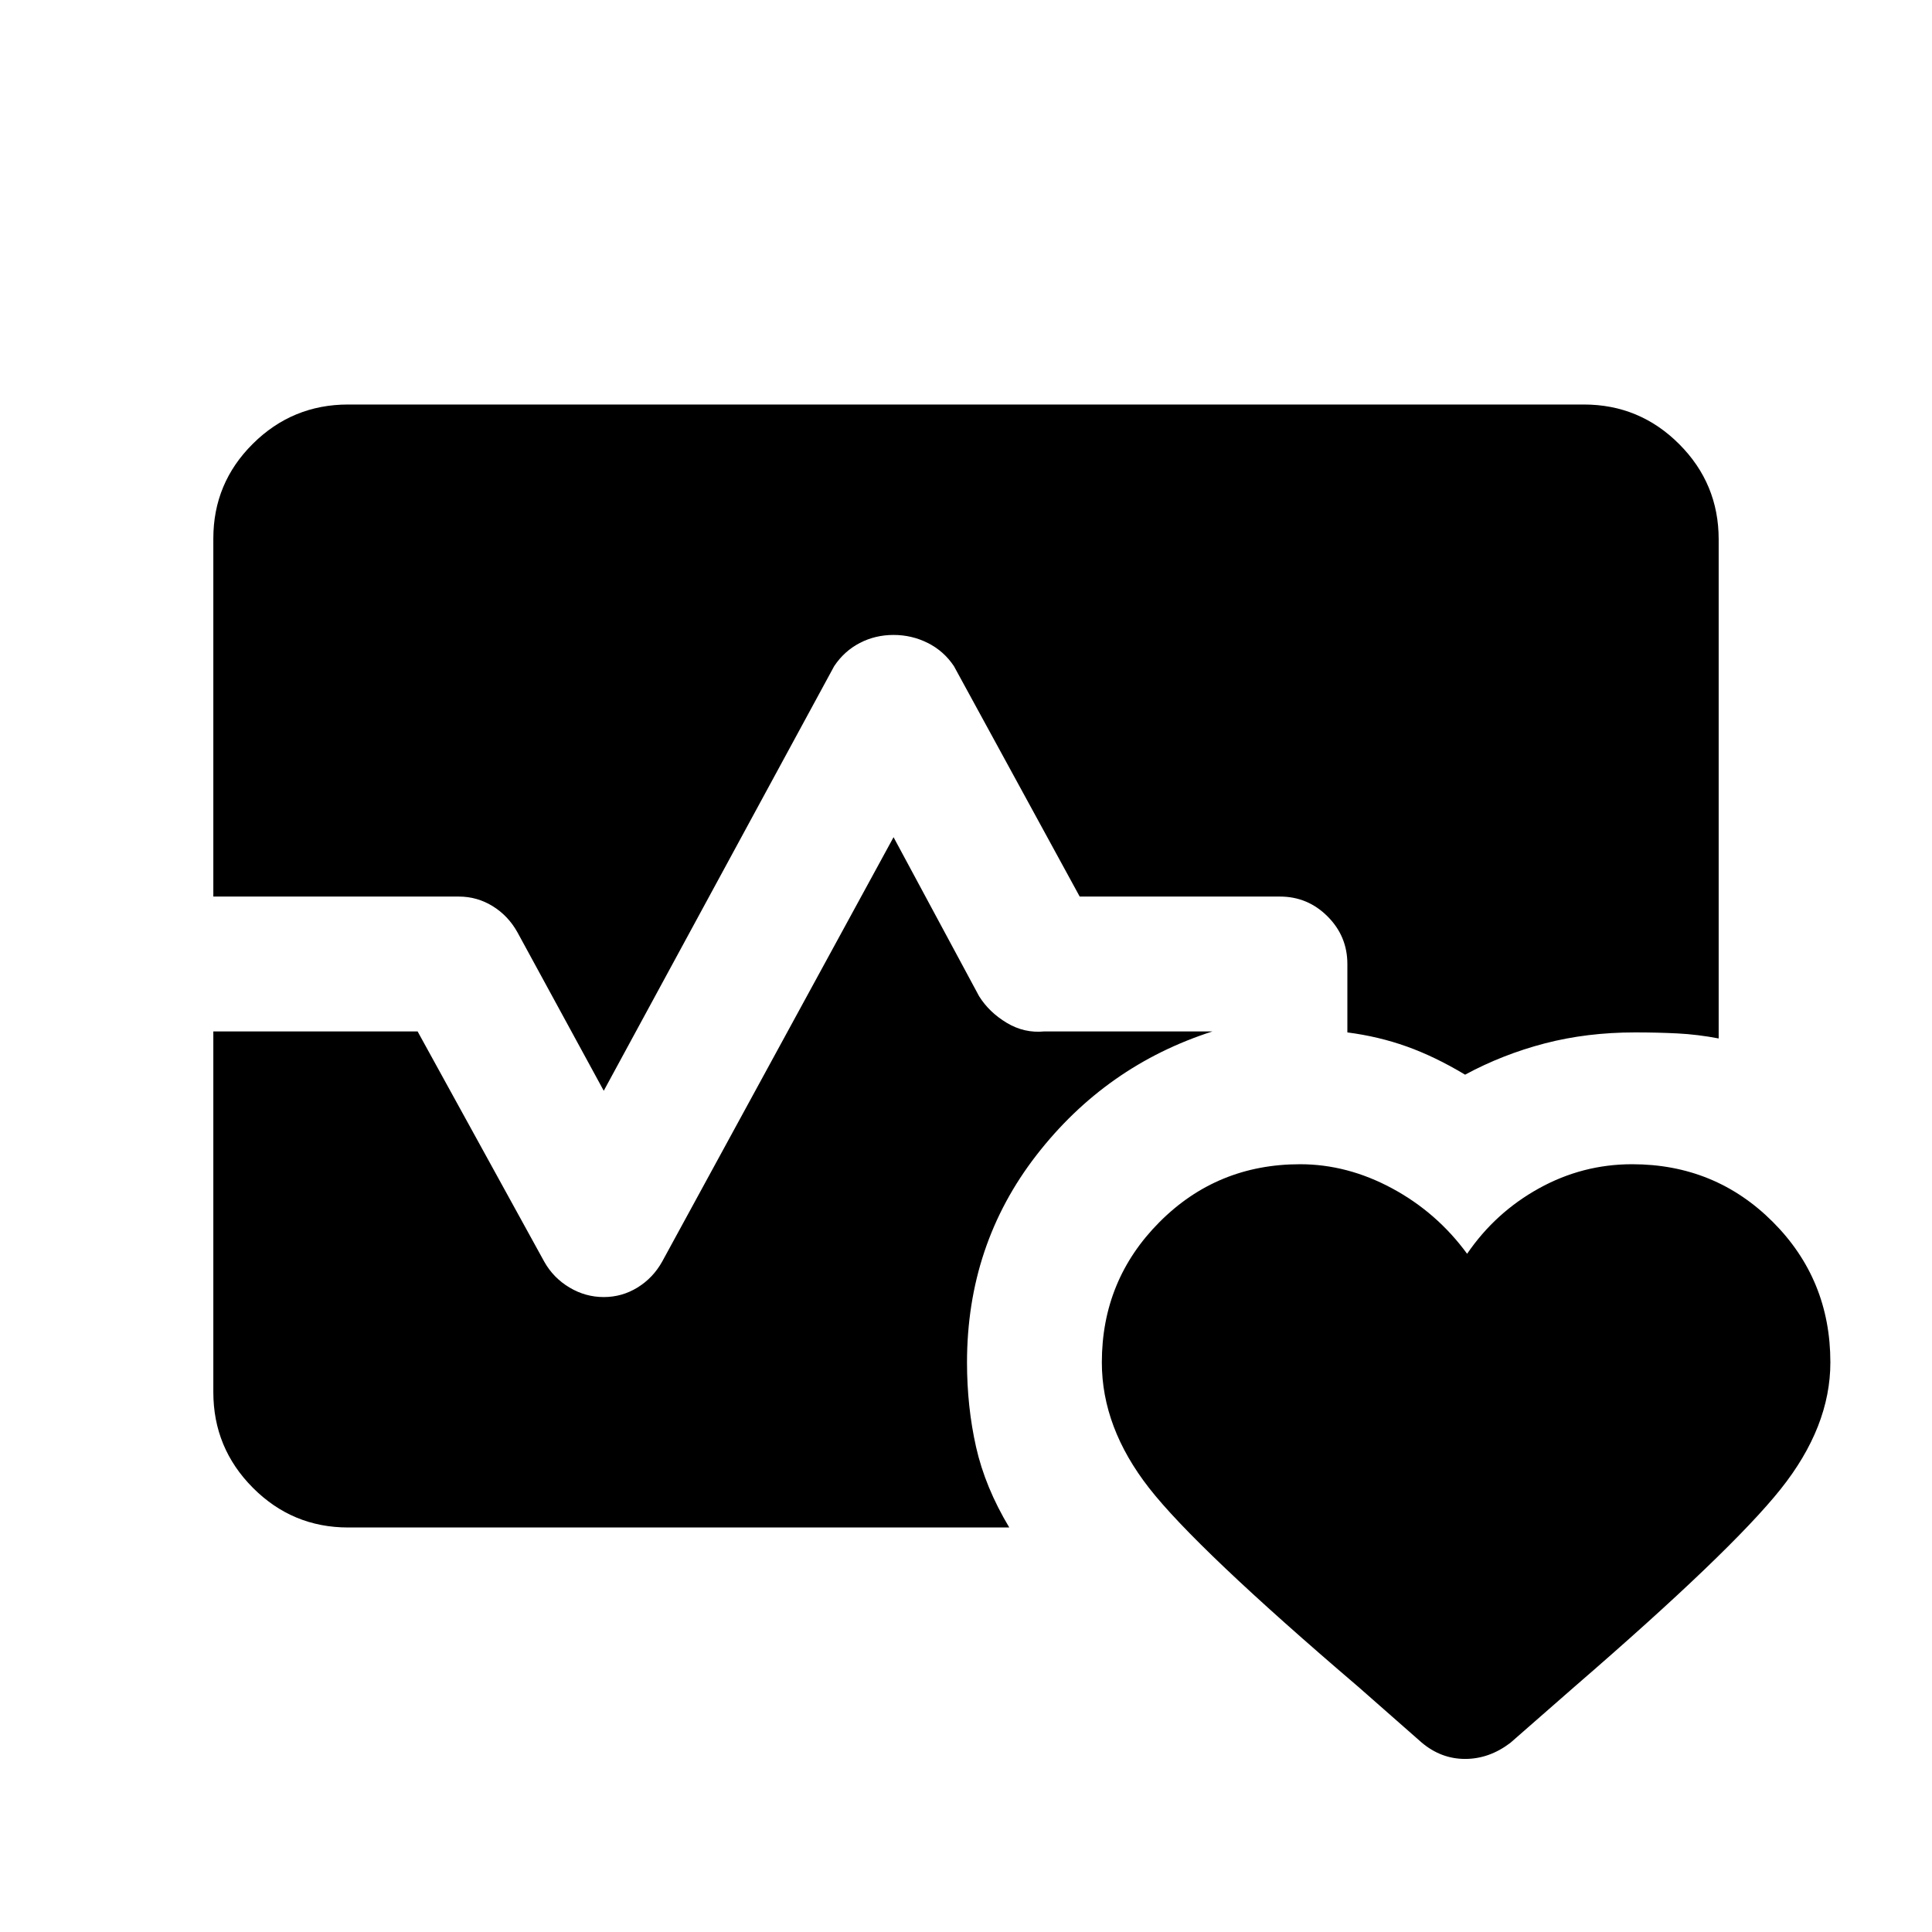 <svg xmlns="http://www.w3.org/2000/svg" height="20" viewBox="0 96 960 960" width="20"><path d="M106 541.5V363.601Q106 336 125.65 316.5T173 297h614q27.7 0 47.35 19.65Q854 336.3 854 364v248q-10.5-2-20.5-2.5t-21-.5q-24 0-44.94 5.467Q746.619 619.935 728 630q-15-9-29-14t-29.5-7v-34q0-13.8-9.85-23.65-9.85-9.85-23.65-9.85h-99.5L474 427q-5-7.5-12.96-11.5-7.959-4-17.04-4t-16.79 4q-7.71 4-12.71 11.5L300 638l-42.908-78.778Q252.5 551 244.79 546.25q-7.709-4.75-16.79-4.75H106ZM173 855q-27.7 0-47.35-19.734Q106 815.532 106 787.714V608.5h101.5l62.973 114.493Q275 731 282.96 735.75q7.959 4.75 17.04 4.75t16.79-4.75q7.71-4.75 12.245-12.881L444 512l42.5 79q5 8 13.75 13.25T519 608.5h83.5q-53 17-87.5 61.5t-34.5 103q0 22 4.5 42t16.5 40H173Zm473-180.5q23.5 0 45.75 12T729 719q14-20.5 35.675-32.5 21.674-12 46.325-12 41.236 0 69.868 28.62 28.632 28.62 28.632 69.839Q909.5 805 884.75 836T782.5 934l-32 28q-10.5 8-22.5 8t-21.673-8.217l-31.444-27.653Q594.5 865.5 571 835.423q-23.5-30.077-23.5-62.436 0-40.987 28.632-69.737Q604.764 674.5 646 674.5Z"/></svg>
